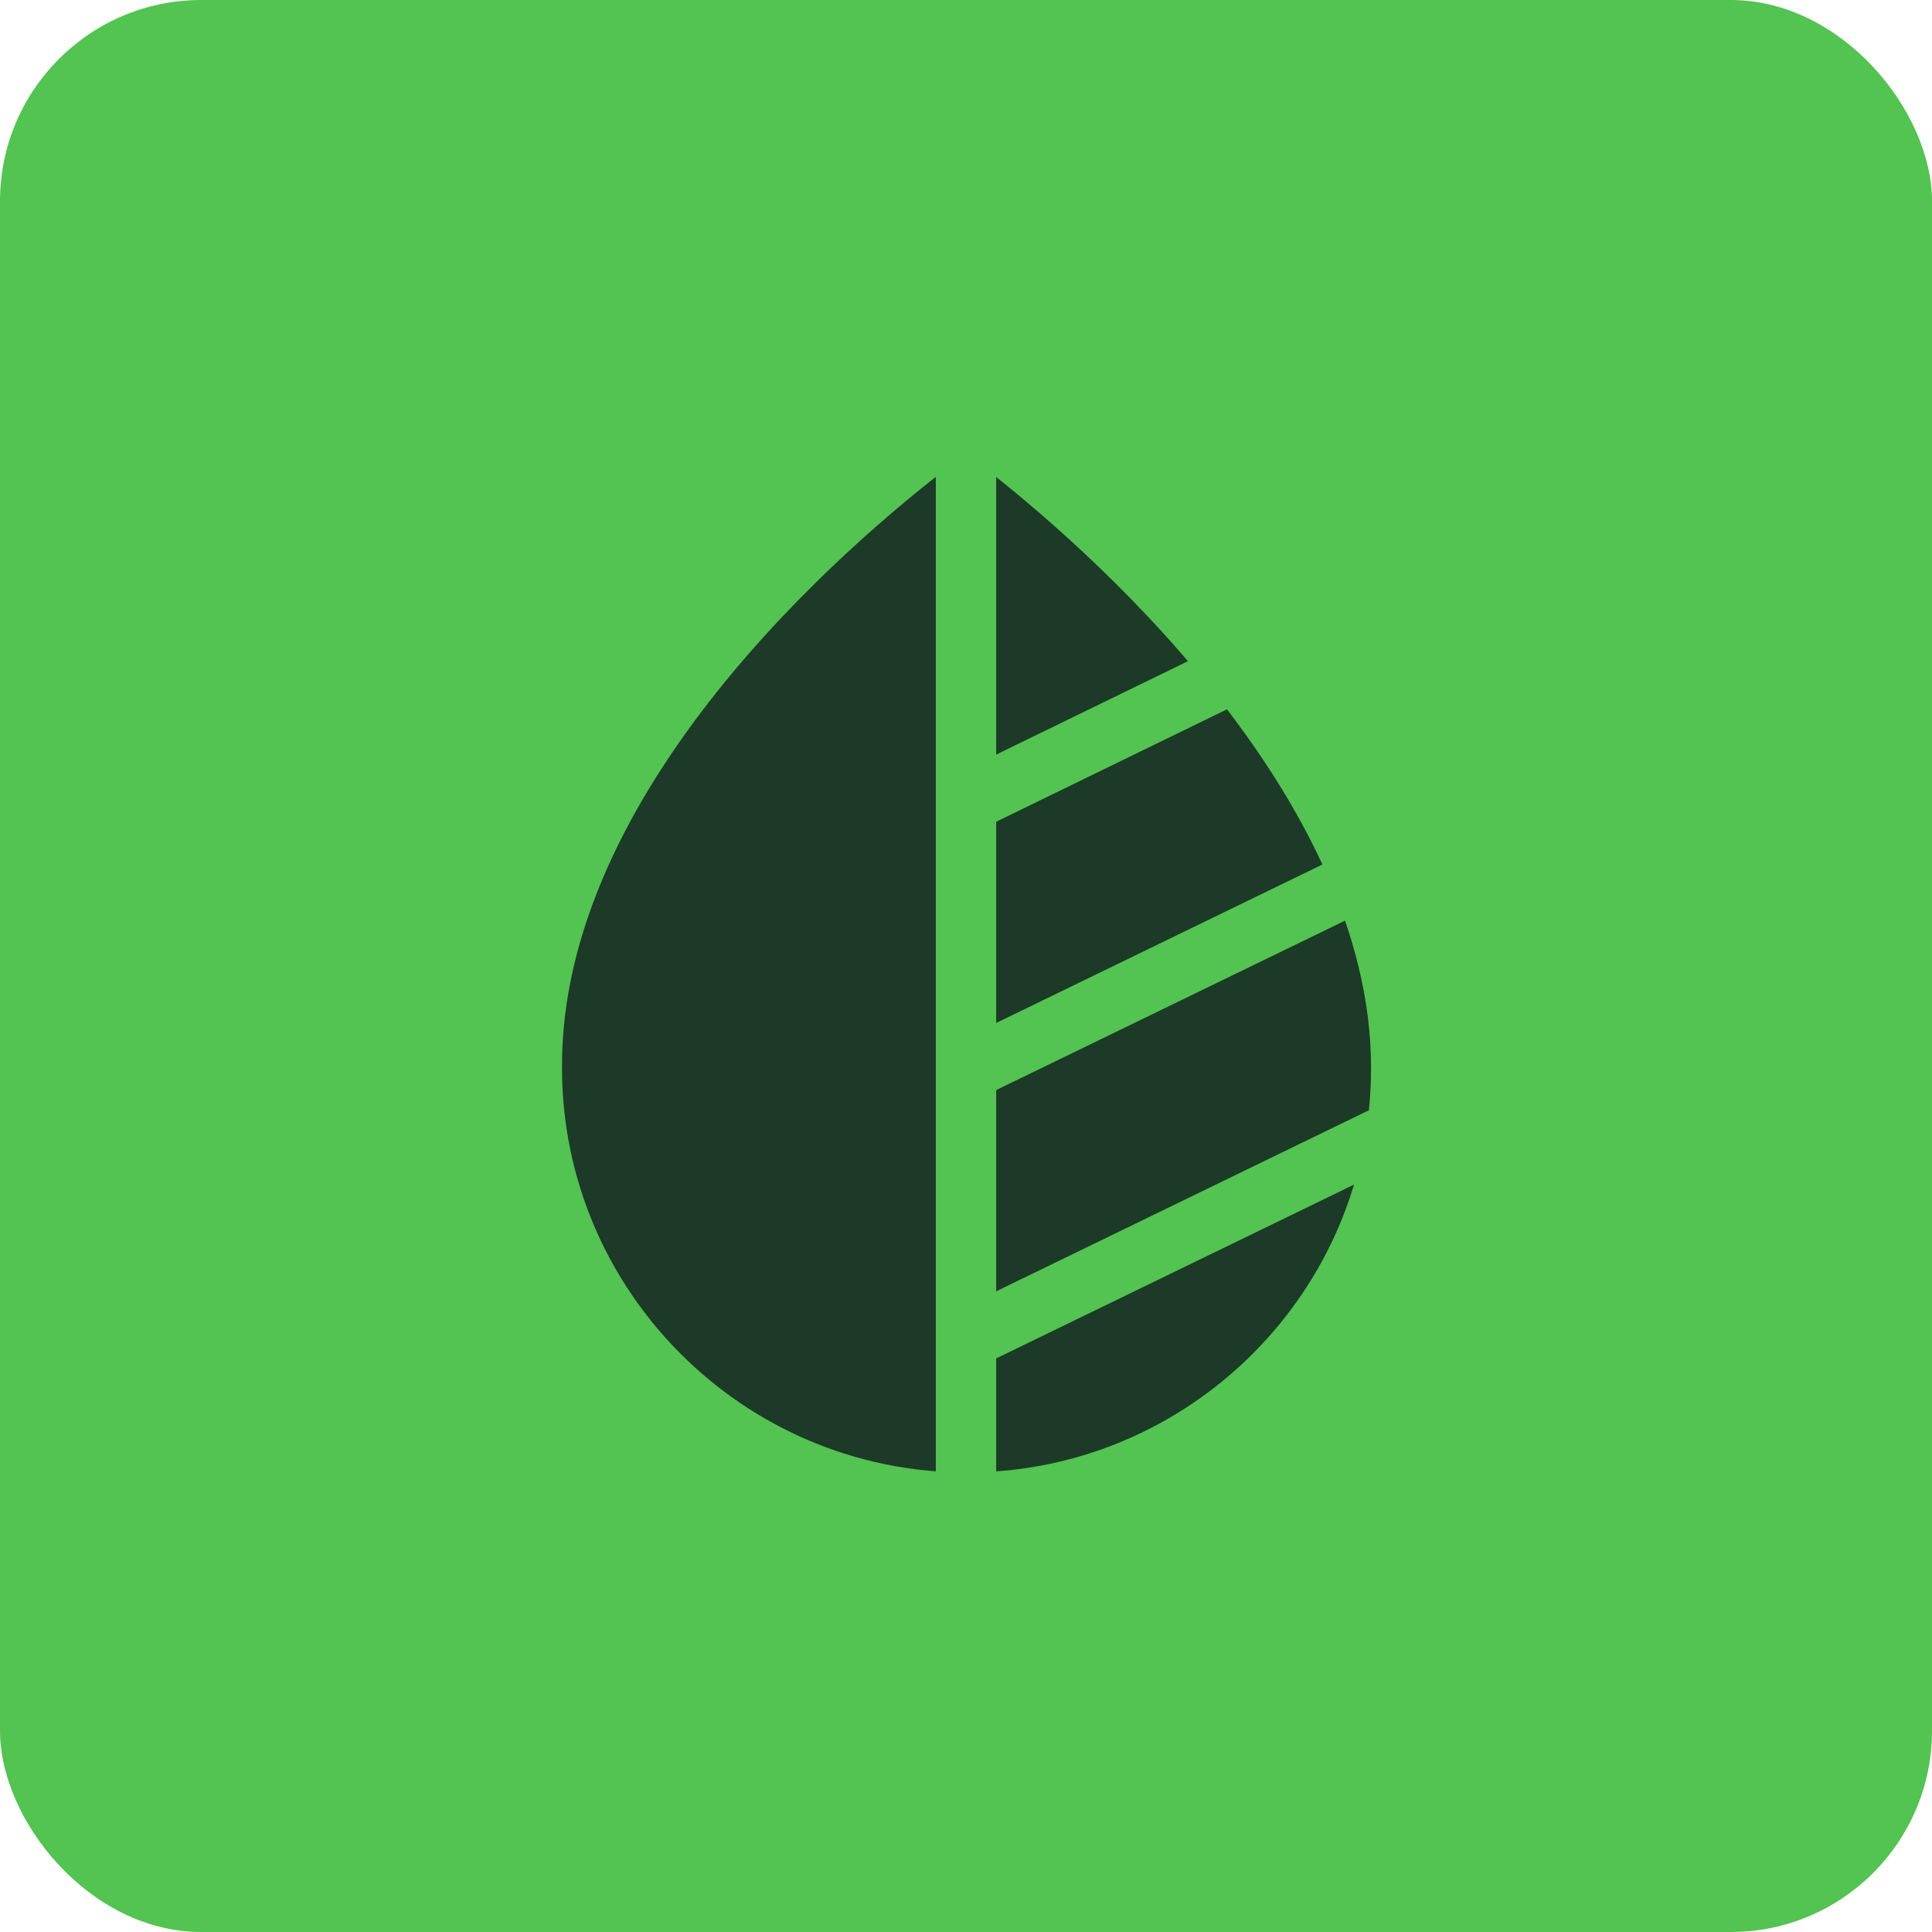 <svg width="48" height="48" viewBox="0 0 48 48" fill="none" xmlns="http://www.w3.org/2000/svg">
<rect width="48" height="48" rx="5" fill="#53C351"/>
<path d="M24.813 10.947C24.333 10.573 23.667 10.573 23.187 10.947C20.653 12.88 13.173 19.187 13.213 26.533C13.213 32.48 18.053 37.333 24.013 37.333C29.973 37.333 34.813 32.493 34.813 26.547C34.827 19.307 27.333 12.893 24.813 10.947Z" fill="#1C3A27" stroke="#53C351" stroke-width="1.5" stroke-miterlimit="10"/>
<path d="M24 10.667V37.333" stroke="#53C351" stroke-width="1.5" stroke-linecap="round" stroke-linejoin="round"/>
<path d="M24 33.28L34.267 28.293" stroke="#53C351" stroke-width="1.5" stroke-linecap="round" stroke-linejoin="round"/>
<path d="M24 26.613L33.827 21.84" stroke="#53C351" stroke-width="1.5" stroke-linecap="round" stroke-linejoin="round"/>
<path d="M24 19.947L30.707 16.68" stroke="#53C351" stroke-width="1.5" stroke-linecap="round" stroke-linejoin="round"/>
</svg>

